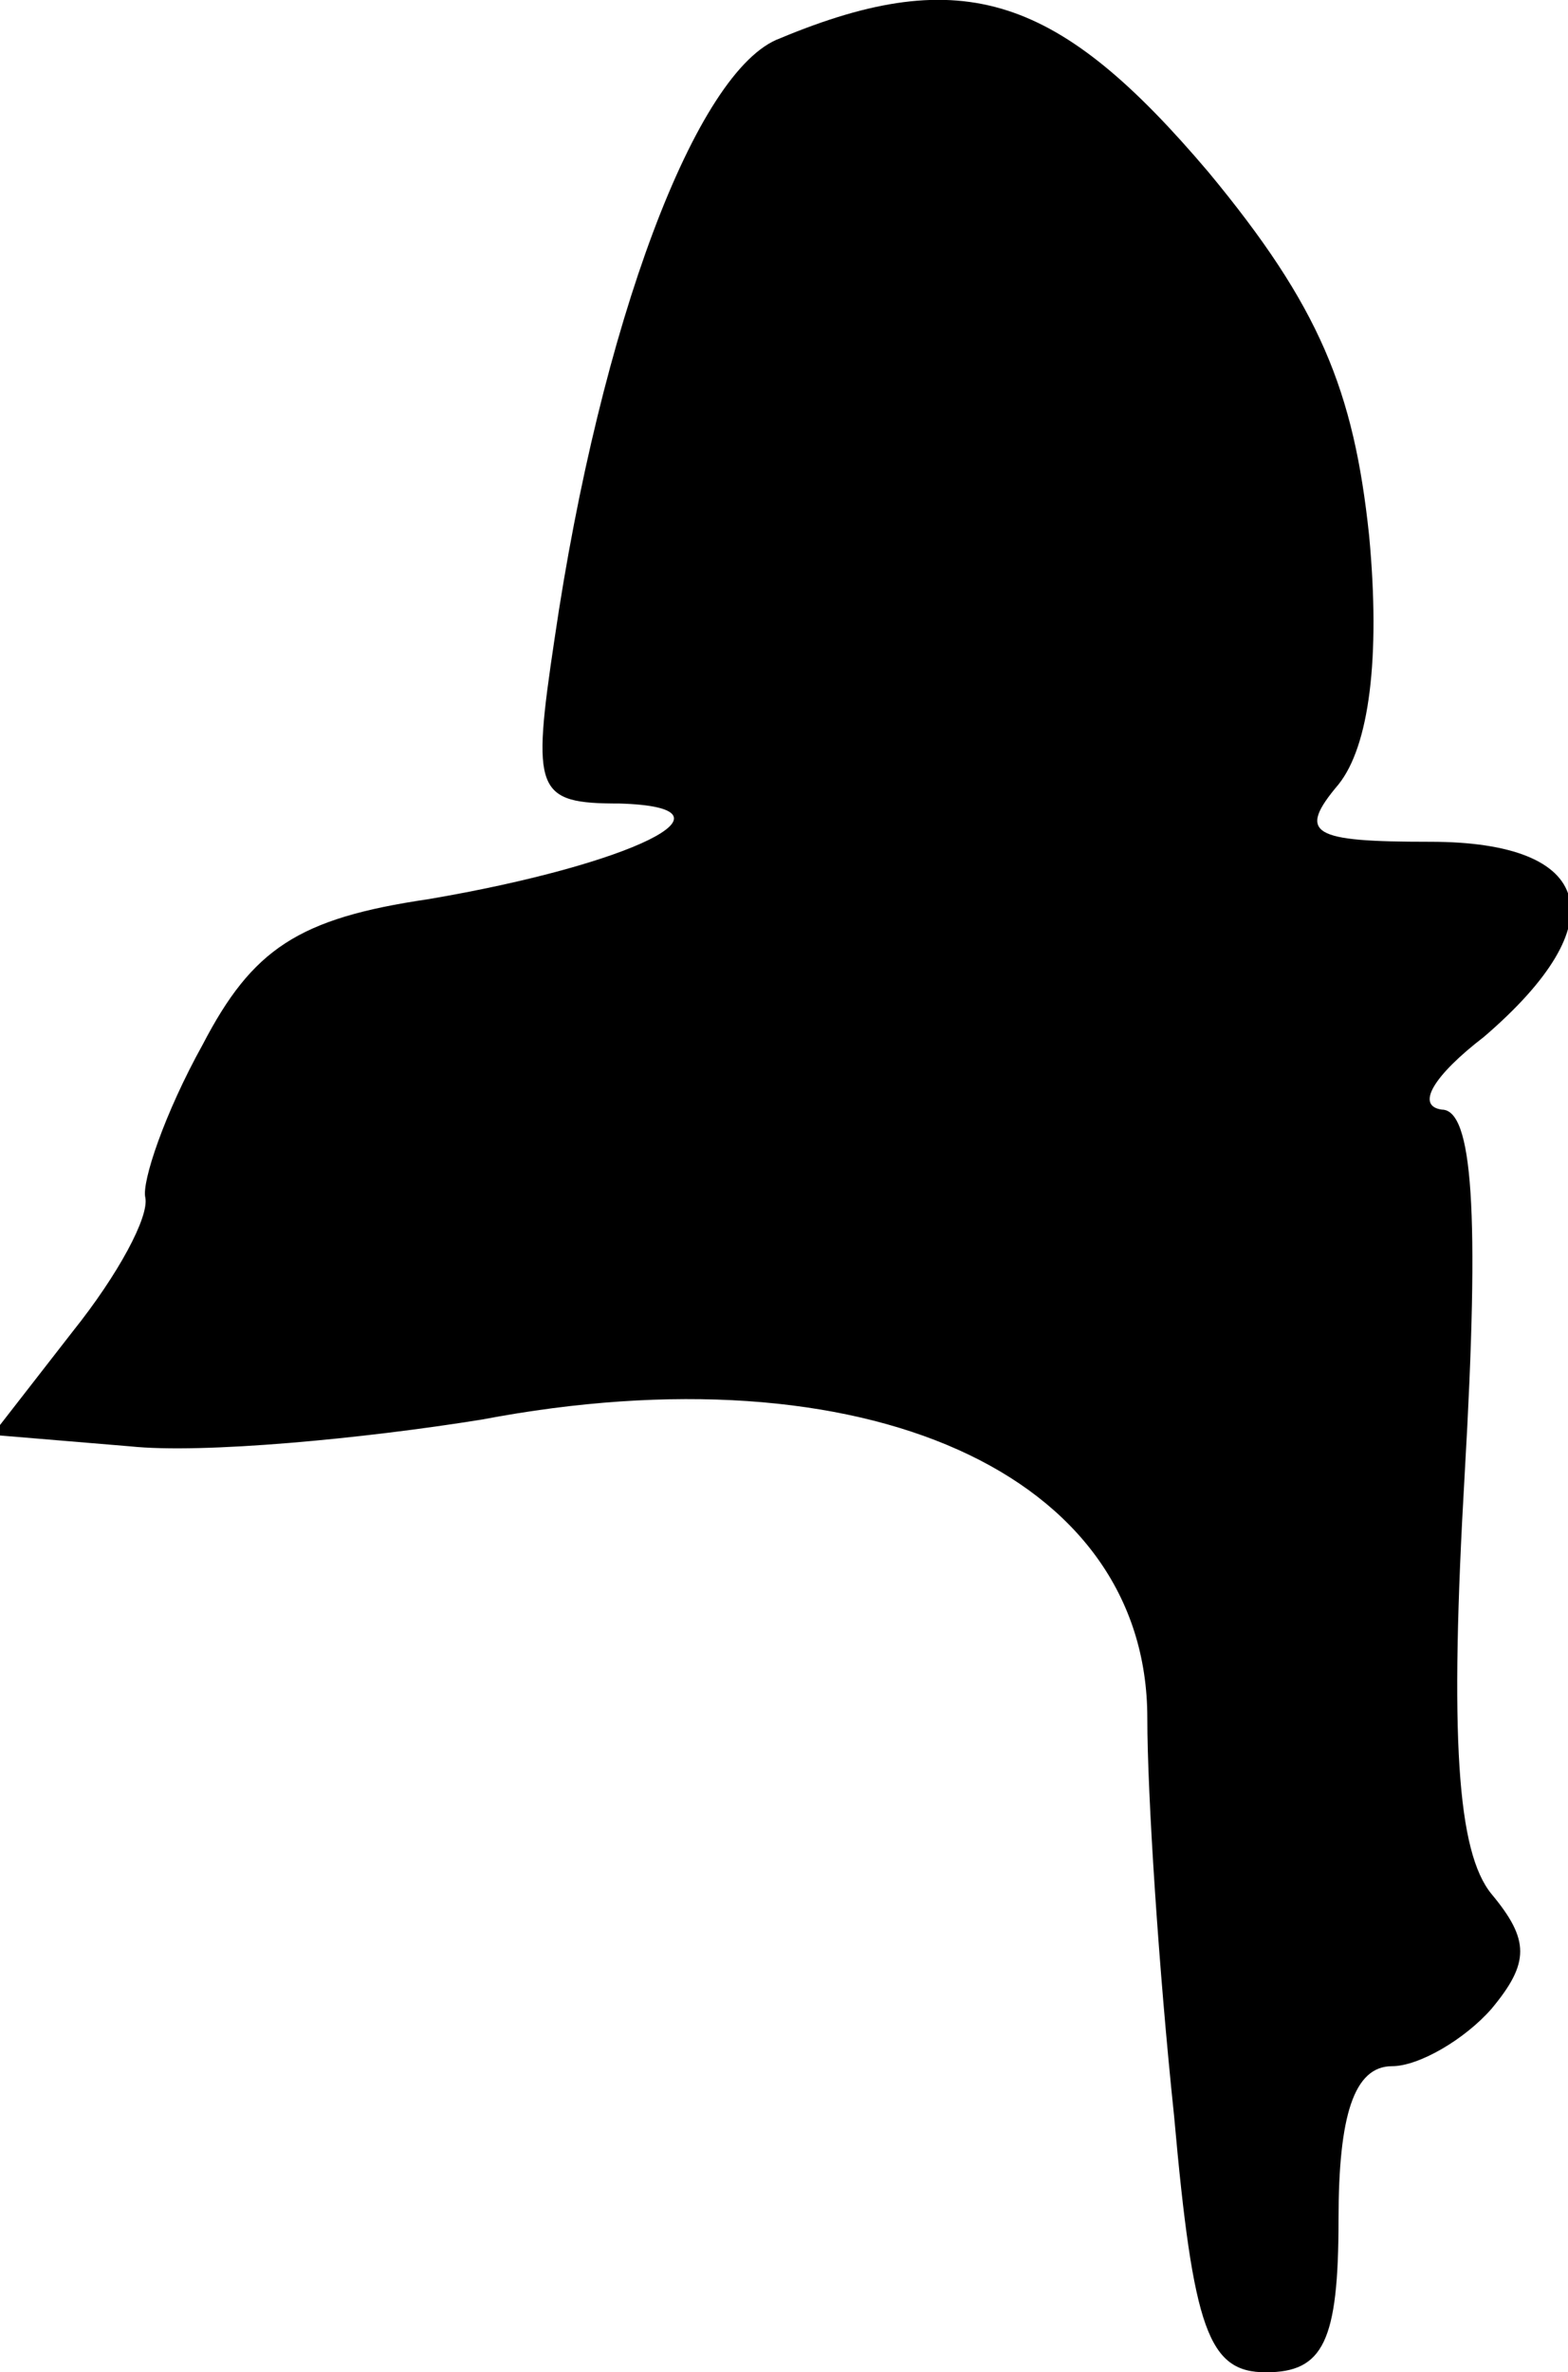 <?xml version="1.0" standalone="no"?>
<!DOCTYPE svg PUBLIC "-//W3C//DTD SVG 20010904//EN"
 "http://www.w3.org/TR/2001/REC-SVG-20010904/DTD/svg10.dtd">
<svg version="1.0" xmlns="http://www.w3.org/2000/svg"
 width="41pt" height="62pt" viewBox="0 0 41 62"
 preserveAspectRatio="xMidYMid meet">
<g transform="translate(0,62) scale(0.1,-0.1)"
fill="#000000" stroke="none">
<path fill="#000000" stroke="none" d="M204 610 c-22 -8 -47 -75 -59 -157 -6
-40 -5 -43 17 -43 34 -1 3 -16 -50 -25 -34 -5 -46 -13 -59 -38 -10 -18 -16
-36 -15 -40 1 -5 -7 -20 -19 -35 l-21 -27 36 -3 c19 -2 61 2 92 7 100 19 174
-14 174 -78 0 -20 3 -66 7 -104 5 -56 9 -67 24 -67 15 0 19 8 19 40 0 27 4 40
14 40 7 0 19 7 26 15 10 12 10 18 0 30 -9 11 -11 41 -7 110 4 69 2 95 -6 95
-7 1 -2 9 11 19 35 30 29 51 -14 51 -31 0 -35 2 -24 15 8 10 11 33 8 65 -4 38
-13 60 -42 95 -39 46 -64 55 -112 35z"/>
</g>
</svg>
